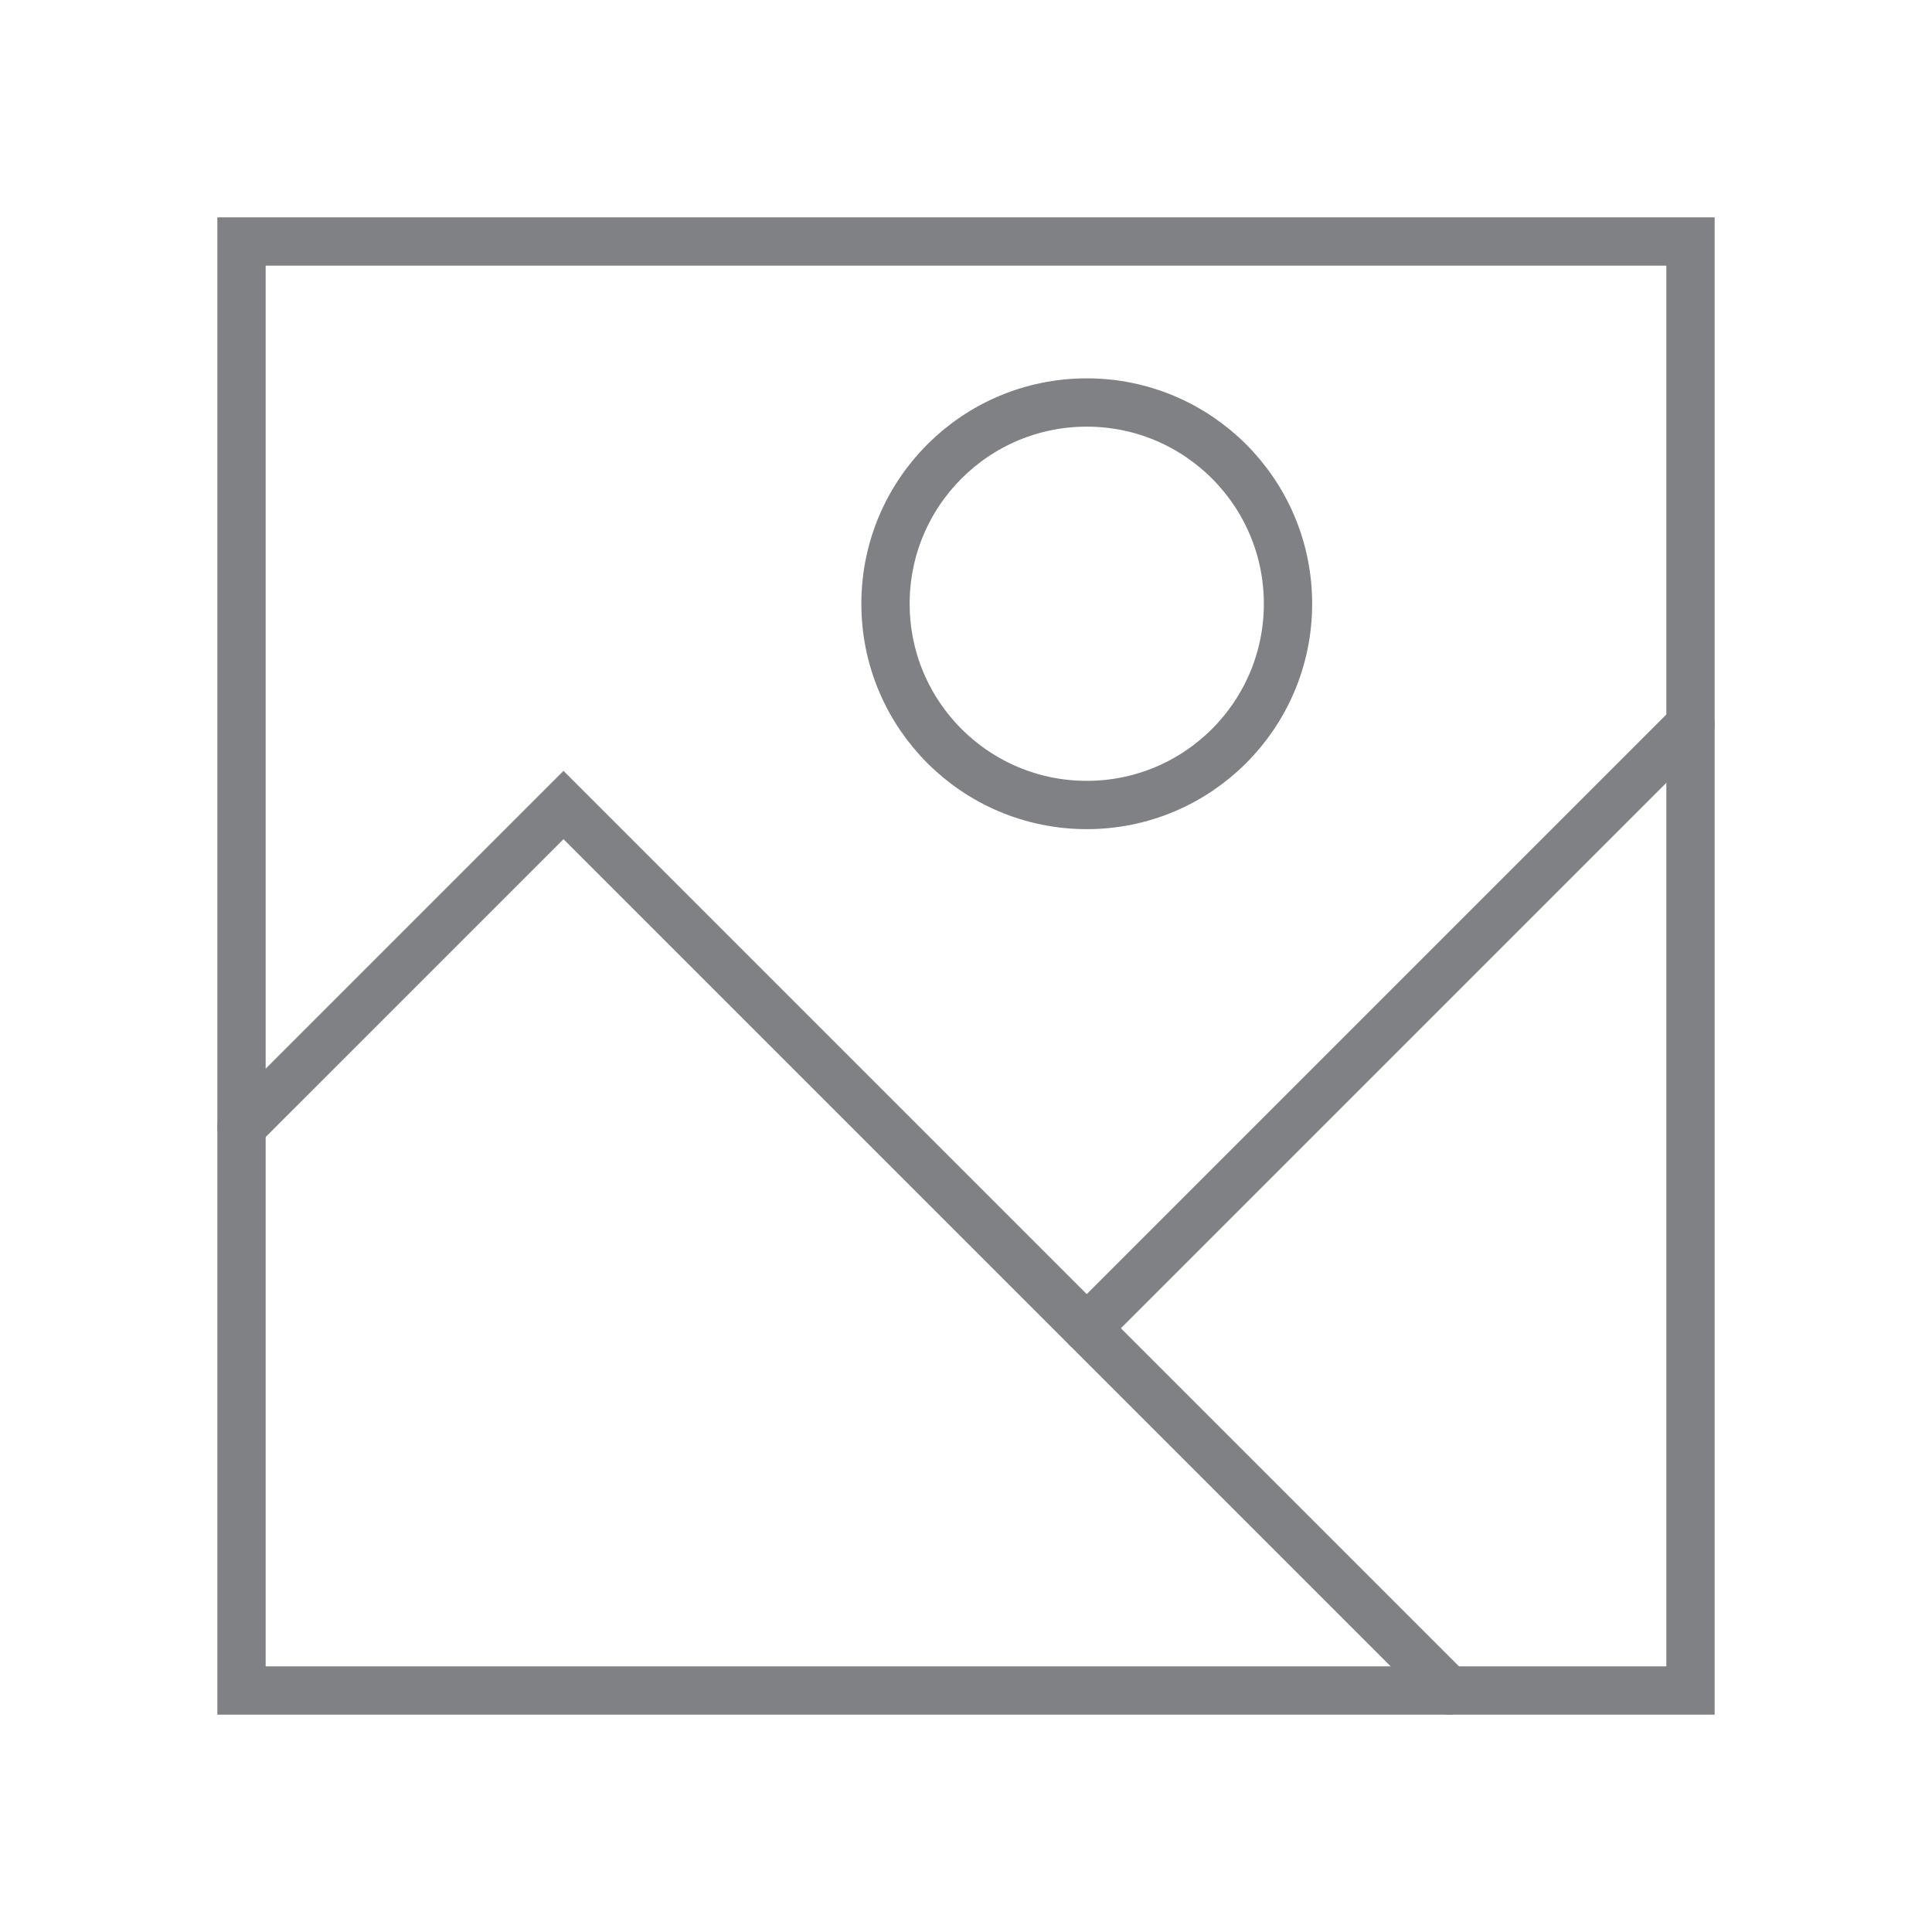 <svg role="img" xmlns="http://www.w3.org/2000/svg" width="40px" height="40px" viewBox="0 0 24 24" aria-labelledby="imageIconTitle" stroke="#808184" stroke-width="0.6" stroke-linecap="square" stroke-linejoin="miter" fill="none" color="#808184"> <title id="imageIconTitle">Image</title> <rect width="18" height="18" x="3" y="3"/> <path stroke-linecap="round" d="M3 14l4-4 11 11"/> <circle cx="13.5" cy="7.5" r="2.5"/> <path stroke-linecap="round" d="M13.5 16.5L21 9"/> </svg>